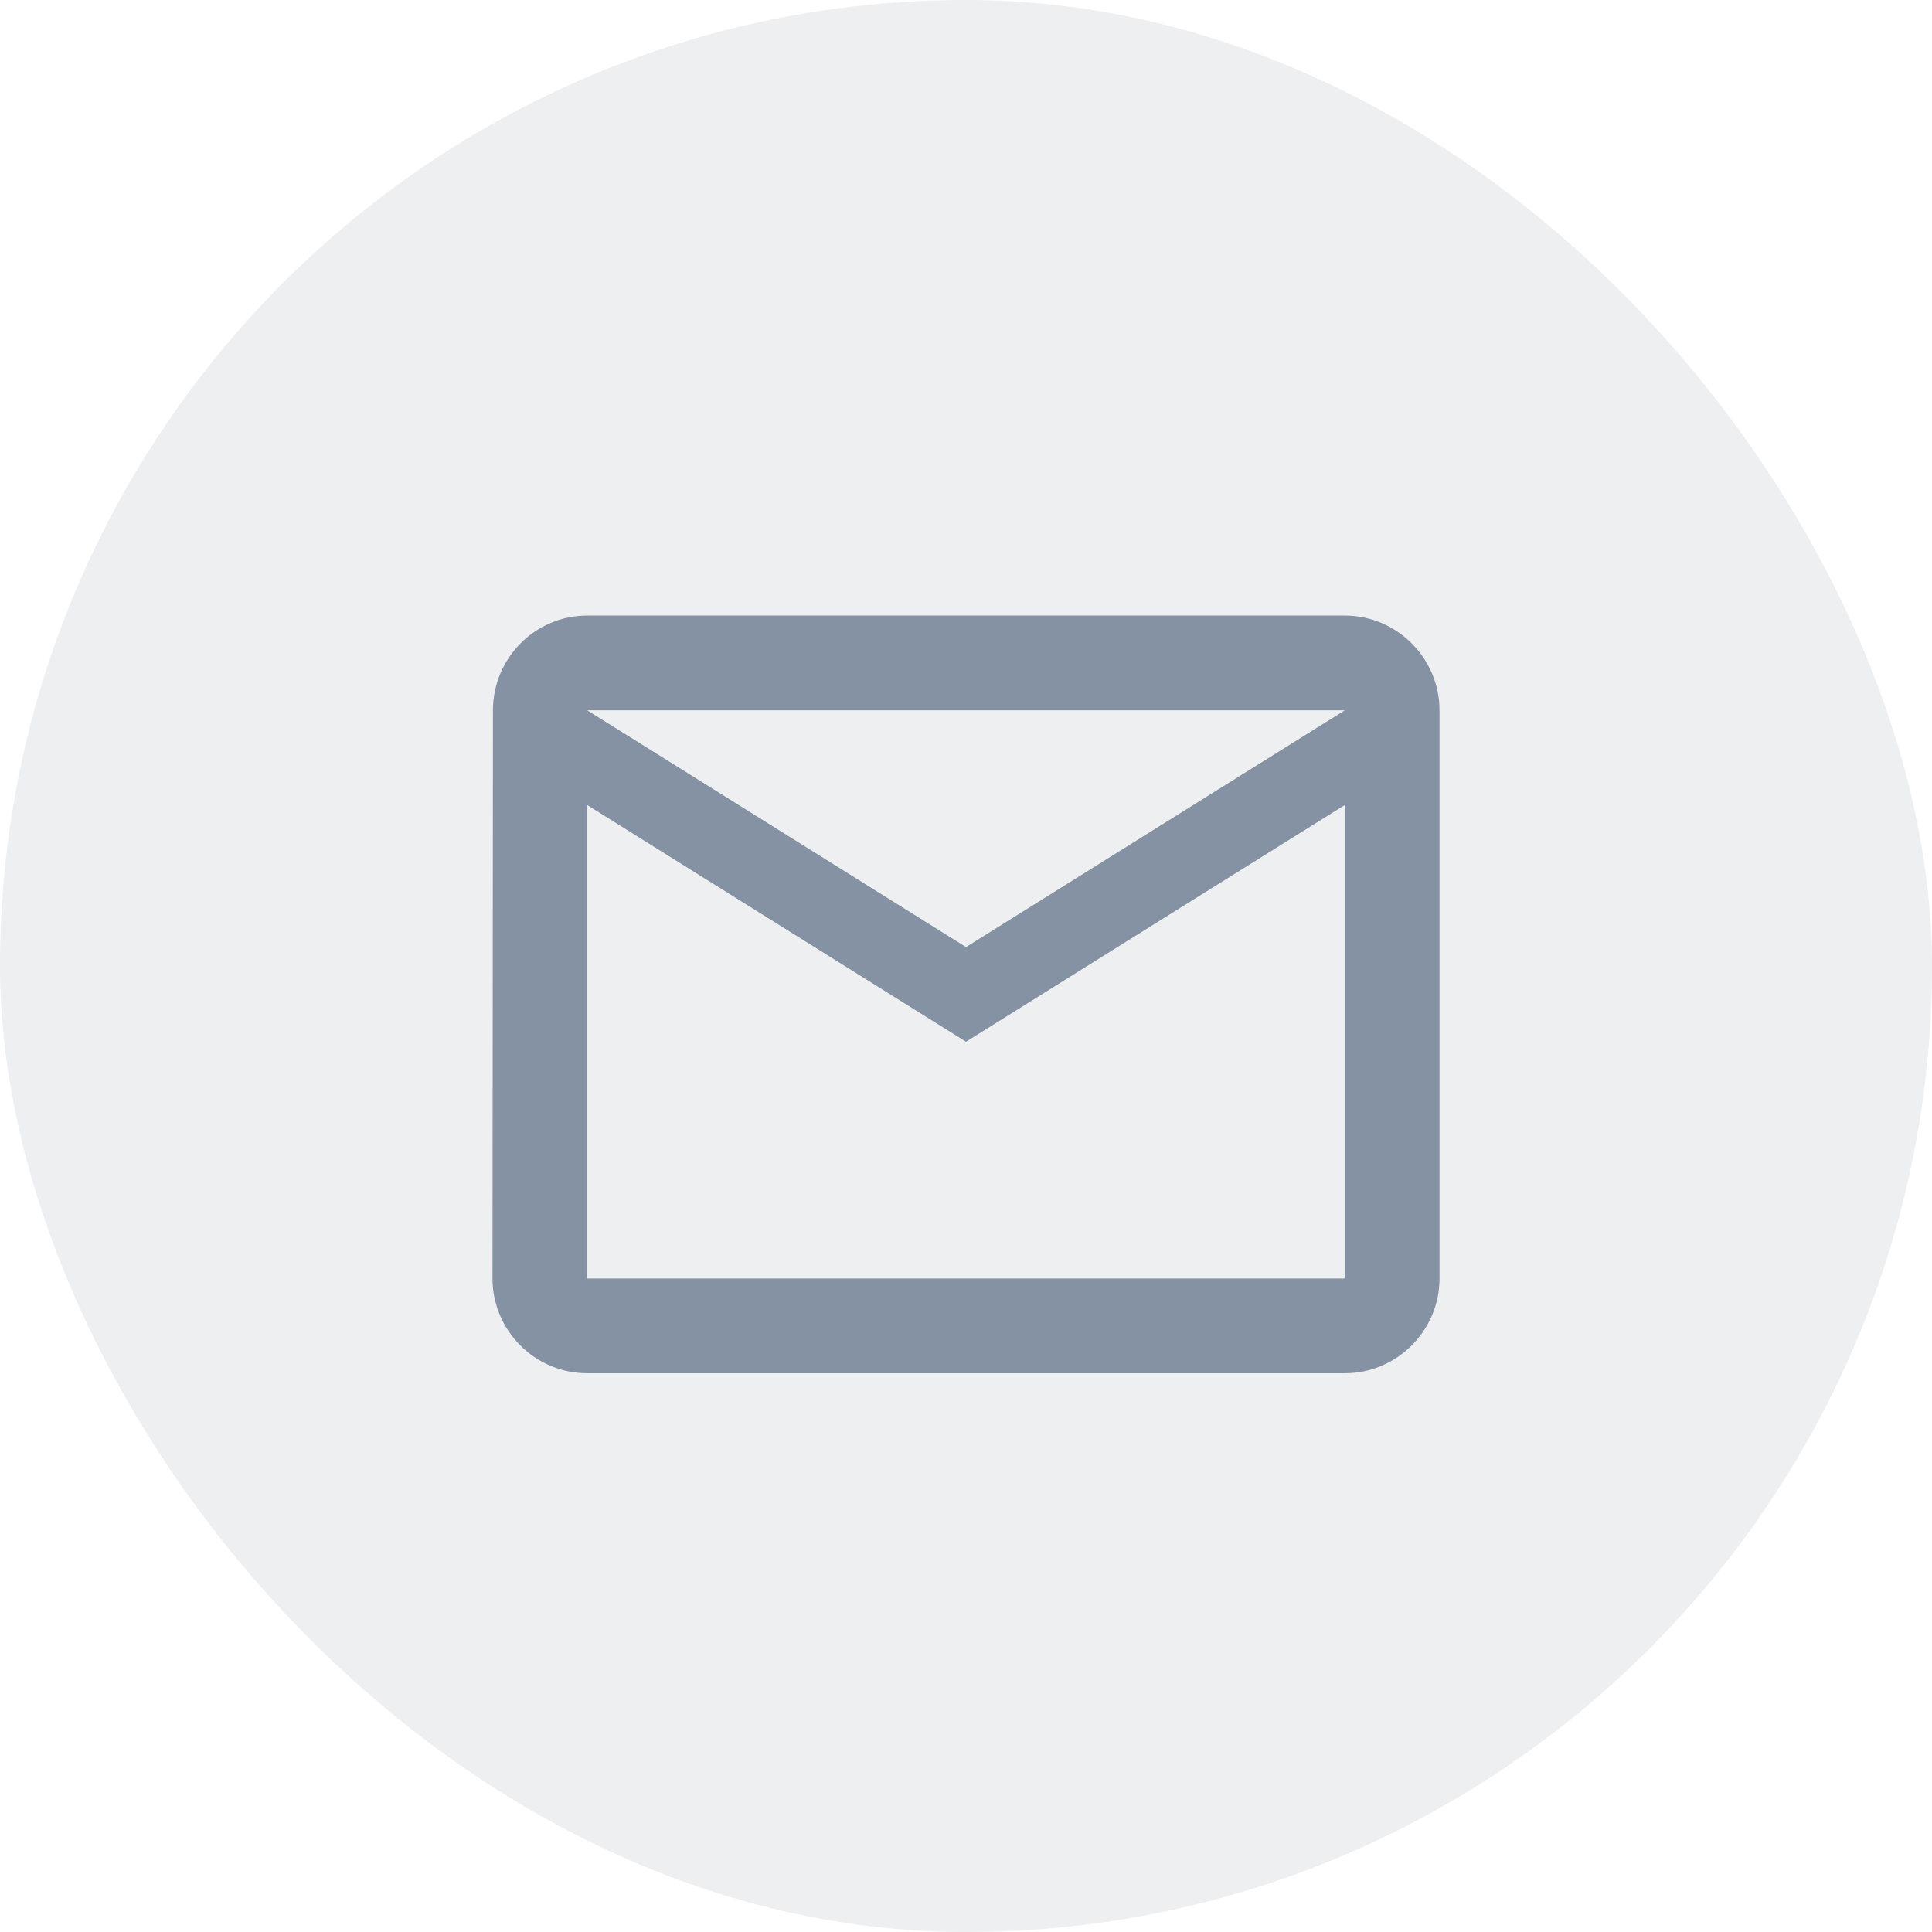 <svg width="34" height="34" viewBox="0 0 34 34" fill="none" xmlns="http://www.w3.org/2000/svg">
<rect width="34" height="34" rx="17" fill="#6D788D" fill-opacity="0.12"/>
<path d="M23.667 10.833H10.333C9.417 10.833 8.675 11.583 8.675 12.5L8.667 22.5C8.667 23.417 9.417 24.167 10.333 24.167H23.667C24.583 24.167 25.333 23.417 25.333 22.5V12.5C25.333 11.583 24.583 10.833 23.667 10.833ZM23.667 22.5H10.333V14.167L17 18.333L23.667 14.167V22.5ZM17 16.667L10.333 12.5H23.667L17 16.667Z" fill="#8592A3"/>
</svg>
